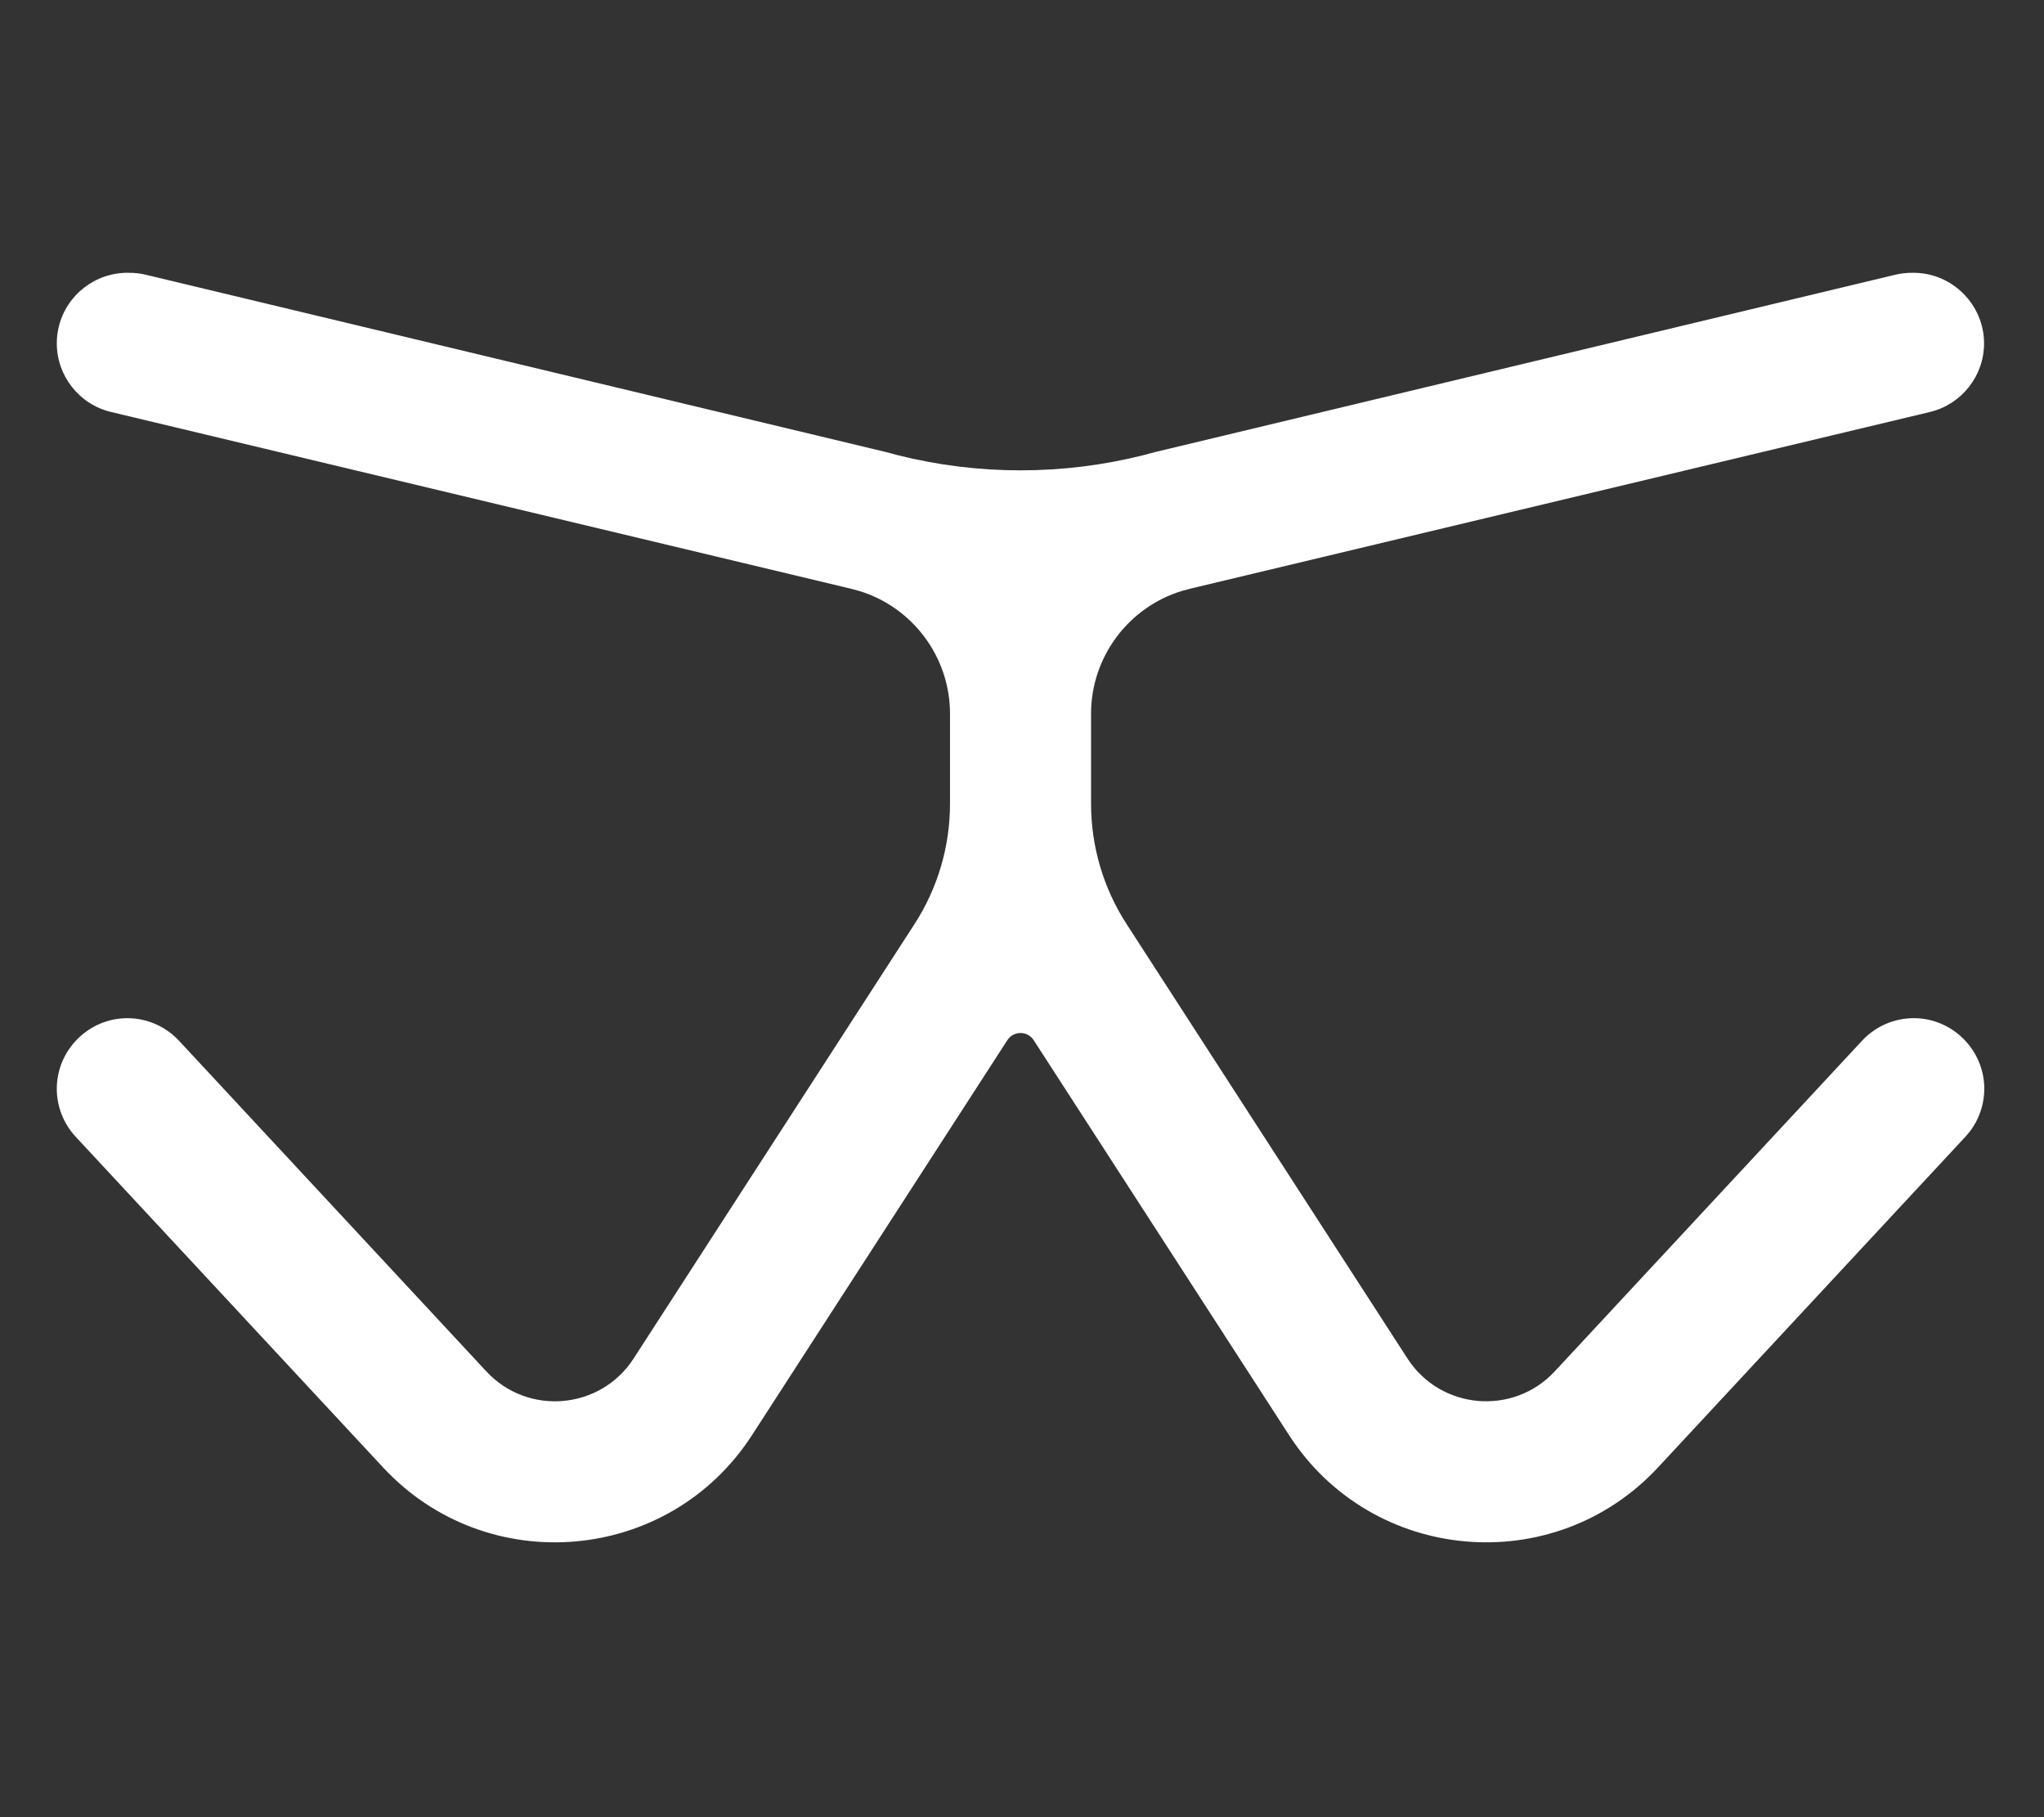 <svg width="100%" height="100%" viewBox="0 0 18 16" version="1.1" xmlns="http://www.w3.org/2000/svg" xmlns:xlink="http://www.w3.org/1999/xlink" xml:space="preserve" style="fill-rule:evenodd;clip-rule:evenodd;stroke-linejoin:round;stroke-miterlimit:2;"><rect x="0" y="0" width="18" height="16" fill="#333333" stroke="none"/><g id="toit-light" transform="matrix(0.138,0,0,0.138,0.5,2.402)"><path d="M0.124,3.456C0.611,1.414 2.465,-0.028 4.564,0C4.934,-0.006 5.309,0.034 5.684,0.124L52.796,11.408L52.798,11.408L52.799,11.409C53.075,11.475 53.349,11.548 53.619,11.626C58.792,12.93 64.21,12.93 69.383,11.626C69.653,11.548 69.927,11.476 70.203,11.409L70.206,11.409L117.318,0.124C117.693,0.034 118.069,-0.006 118.437,0C118.453,-0 118.469,-0 118.485,-0C120.955,-0 122.987,2.032 122.987,4.502C122.987,6.573 121.559,8.389 119.546,8.877L72.376,20.143C72.181,20.197 71.986,20.249 71.791,20.3C68.363,21.349 66.004,24.534 66.001,28.119L66.001,33.879C66.001,36.599 66.787,39.261 68.265,41.548L86.195,69.275C88.305,72.537 92.937,72.945 95.587,70.095L115.205,48.992C116.056,48.077 117.251,47.556 118.501,47.556C120.97,47.556 123.001,49.587 123.001,52.056C123.001,53.192 122.571,54.288 121.797,55.12L102.178,76.223C95.538,83.365 83.935,82.353 78.638,74.163L62.34,48.96C62.156,48.675 61.839,48.503 61.5,48.503C61.161,48.503 60.844,48.675 60.66,48.96L44.364,74.163C39.068,82.354 27.464,83.366 20.824,76.223L1.205,55.122C0.431,54.29 0.001,53.194 0.001,52.058C0.001,49.589 2.032,47.558 4.501,47.558C5.751,47.558 6.946,48.079 7.797,48.994L27.415,70.097C30.065,72.947 34.697,72.539 36.807,69.277L54.737,41.55C56.214,39.265 57,36.601 57,33.88L57,28.12C56.997,24.535 54.639,21.349 51.21,20.3C51.015,20.25 50.82,20.198 50.626,20.144L3.456,8.878C1.437,8.396 0.001,6.577 0.001,4.501C0.001,4.149 0.042,3.798 0.124,3.456Z" style="fill:white;"/></g></svg>
